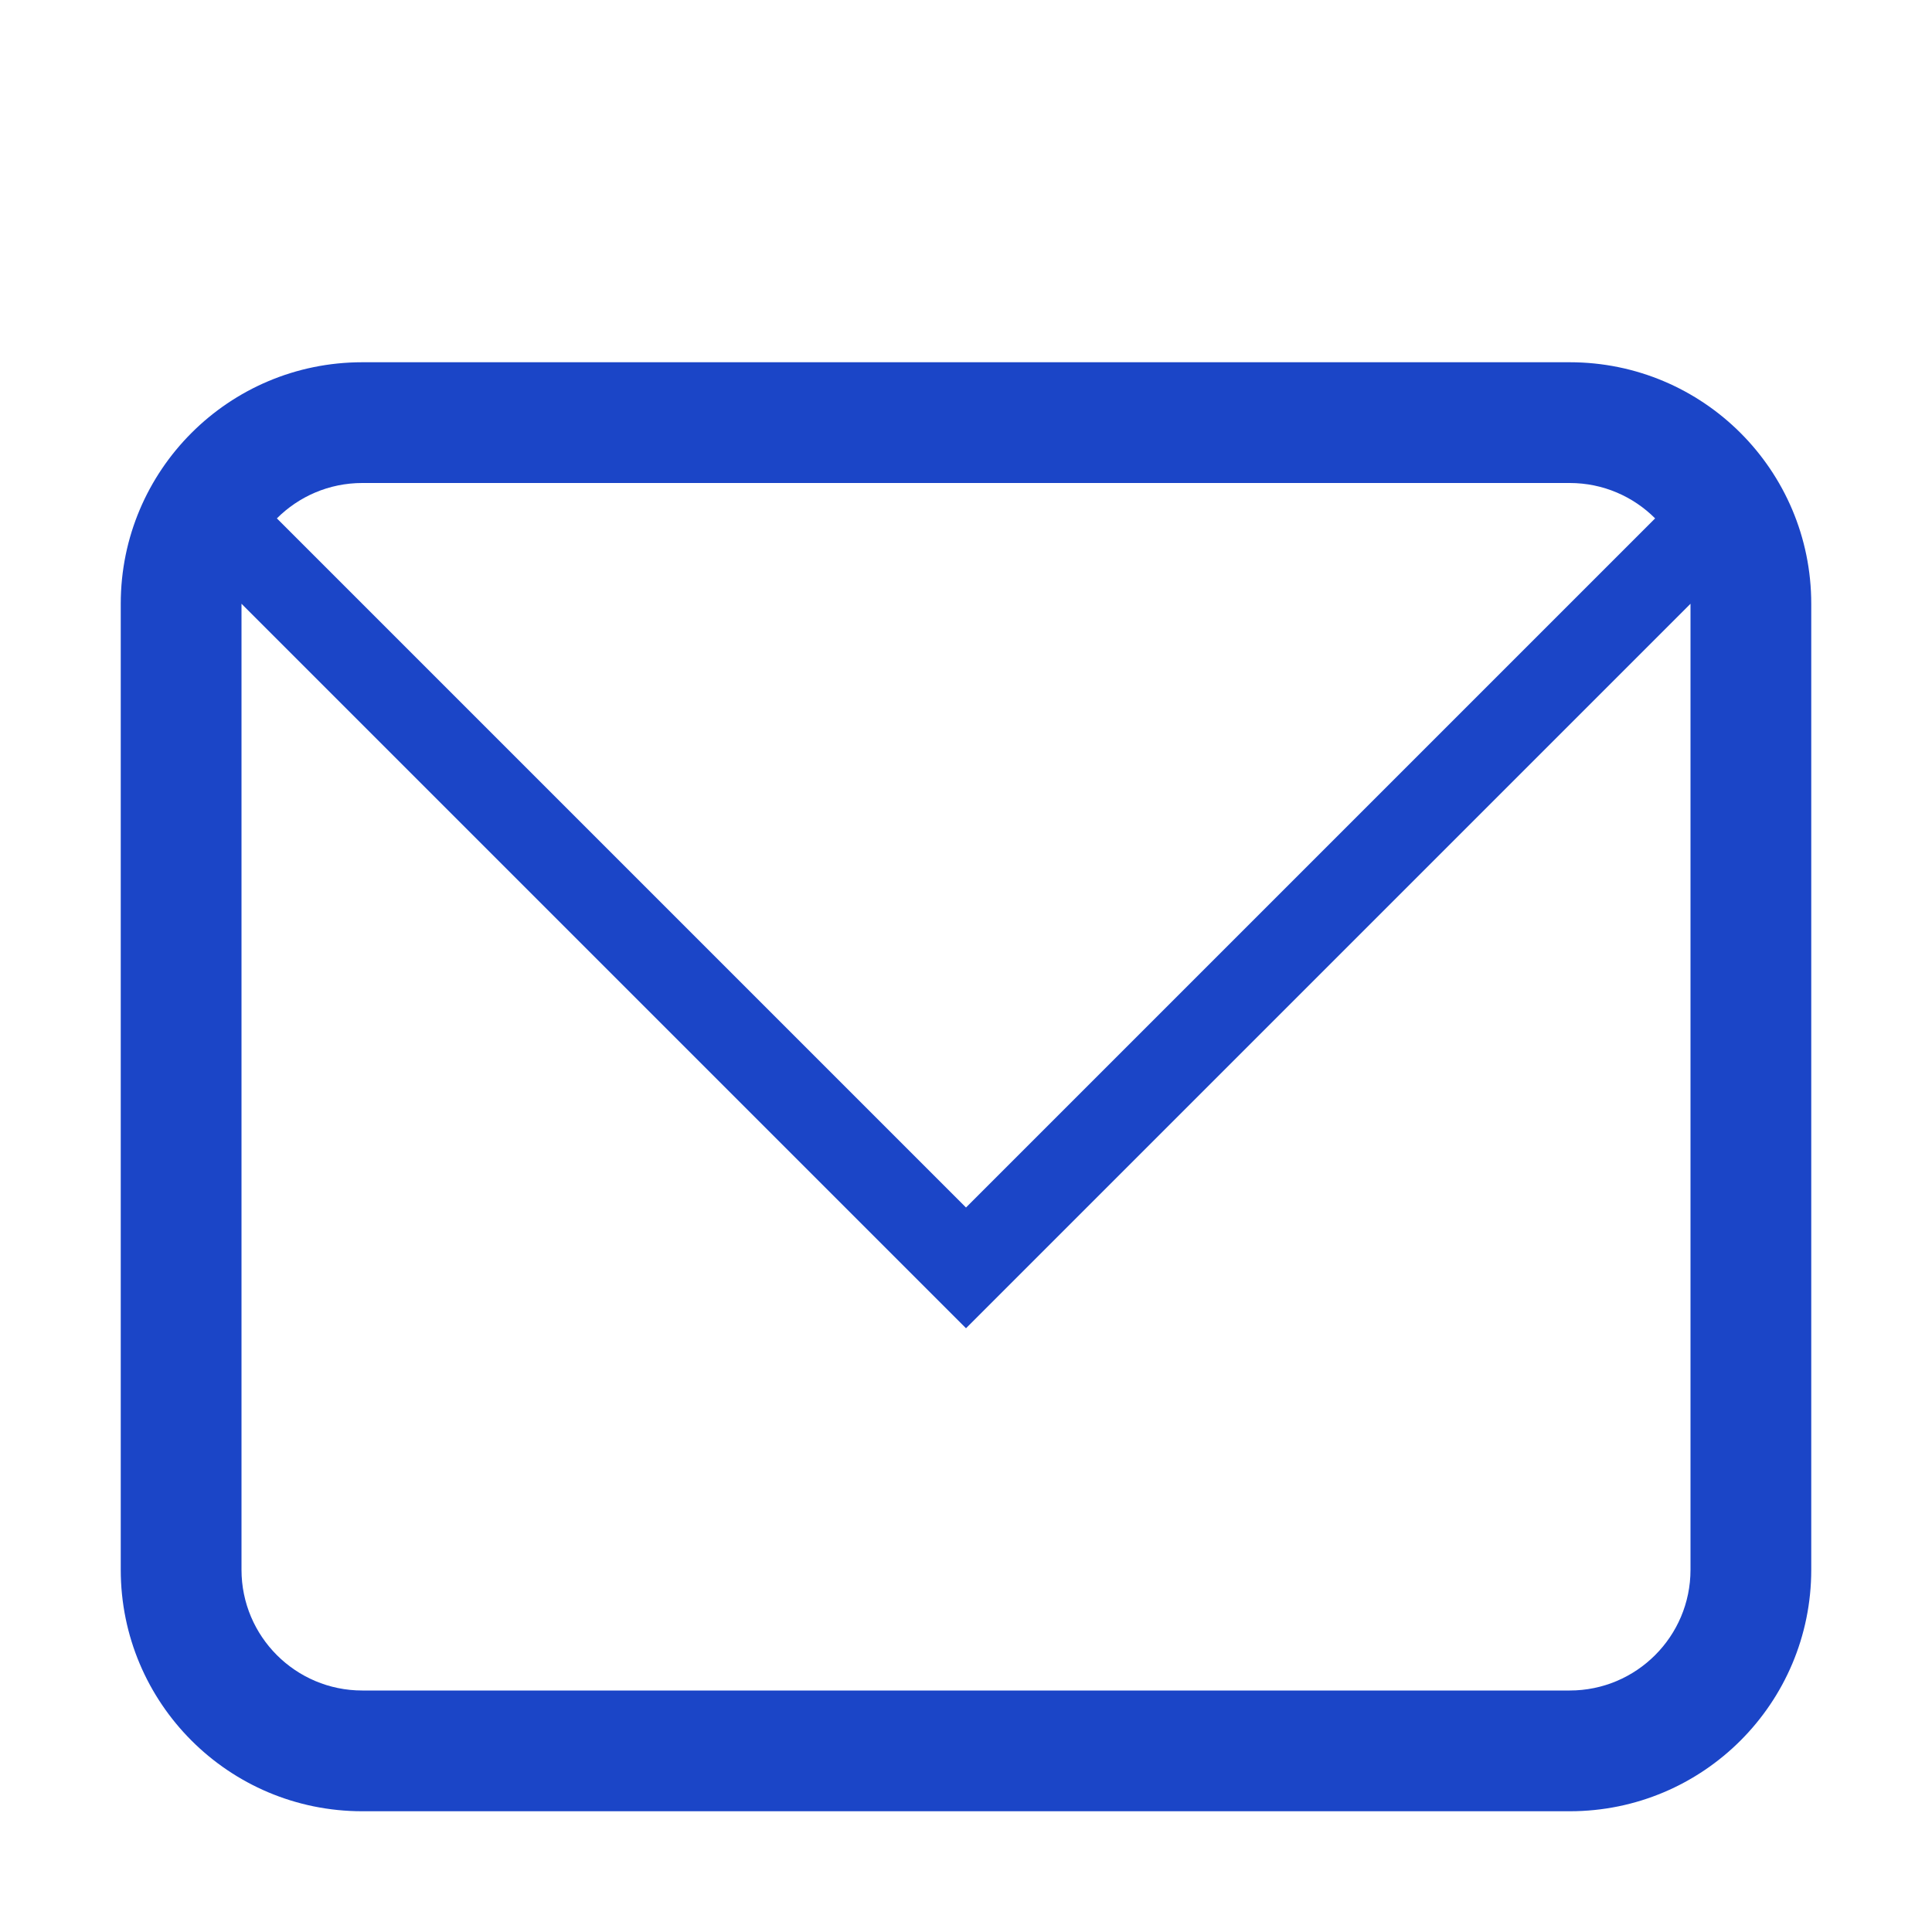 <svg width="16" height="16" viewBox="0 0 16 16" fill="none" xmlns="http://www.w3.org/2000/svg">
<path fill-rule="evenodd" clip-rule="evenodd" d="M3 3C1.895 3 1 3.895 1 5V13C1 14.105 1.895 15 3 15H13C14.105 15 15 14.105 15 13V5C15 3.895 14.105 3 13 3H3ZM3 4C2.724 4 2.474 4.112 2.293 4.293L8 10L13.707 4.293C13.526 4.112 13.276 4 13 4H3ZM14 5L8 11L2 5V13C2 13.552 2.448 14 3 14H13C13.552 14 14 13.552 14 13V5Z" fill="#1B45C7"/>
</svg>
